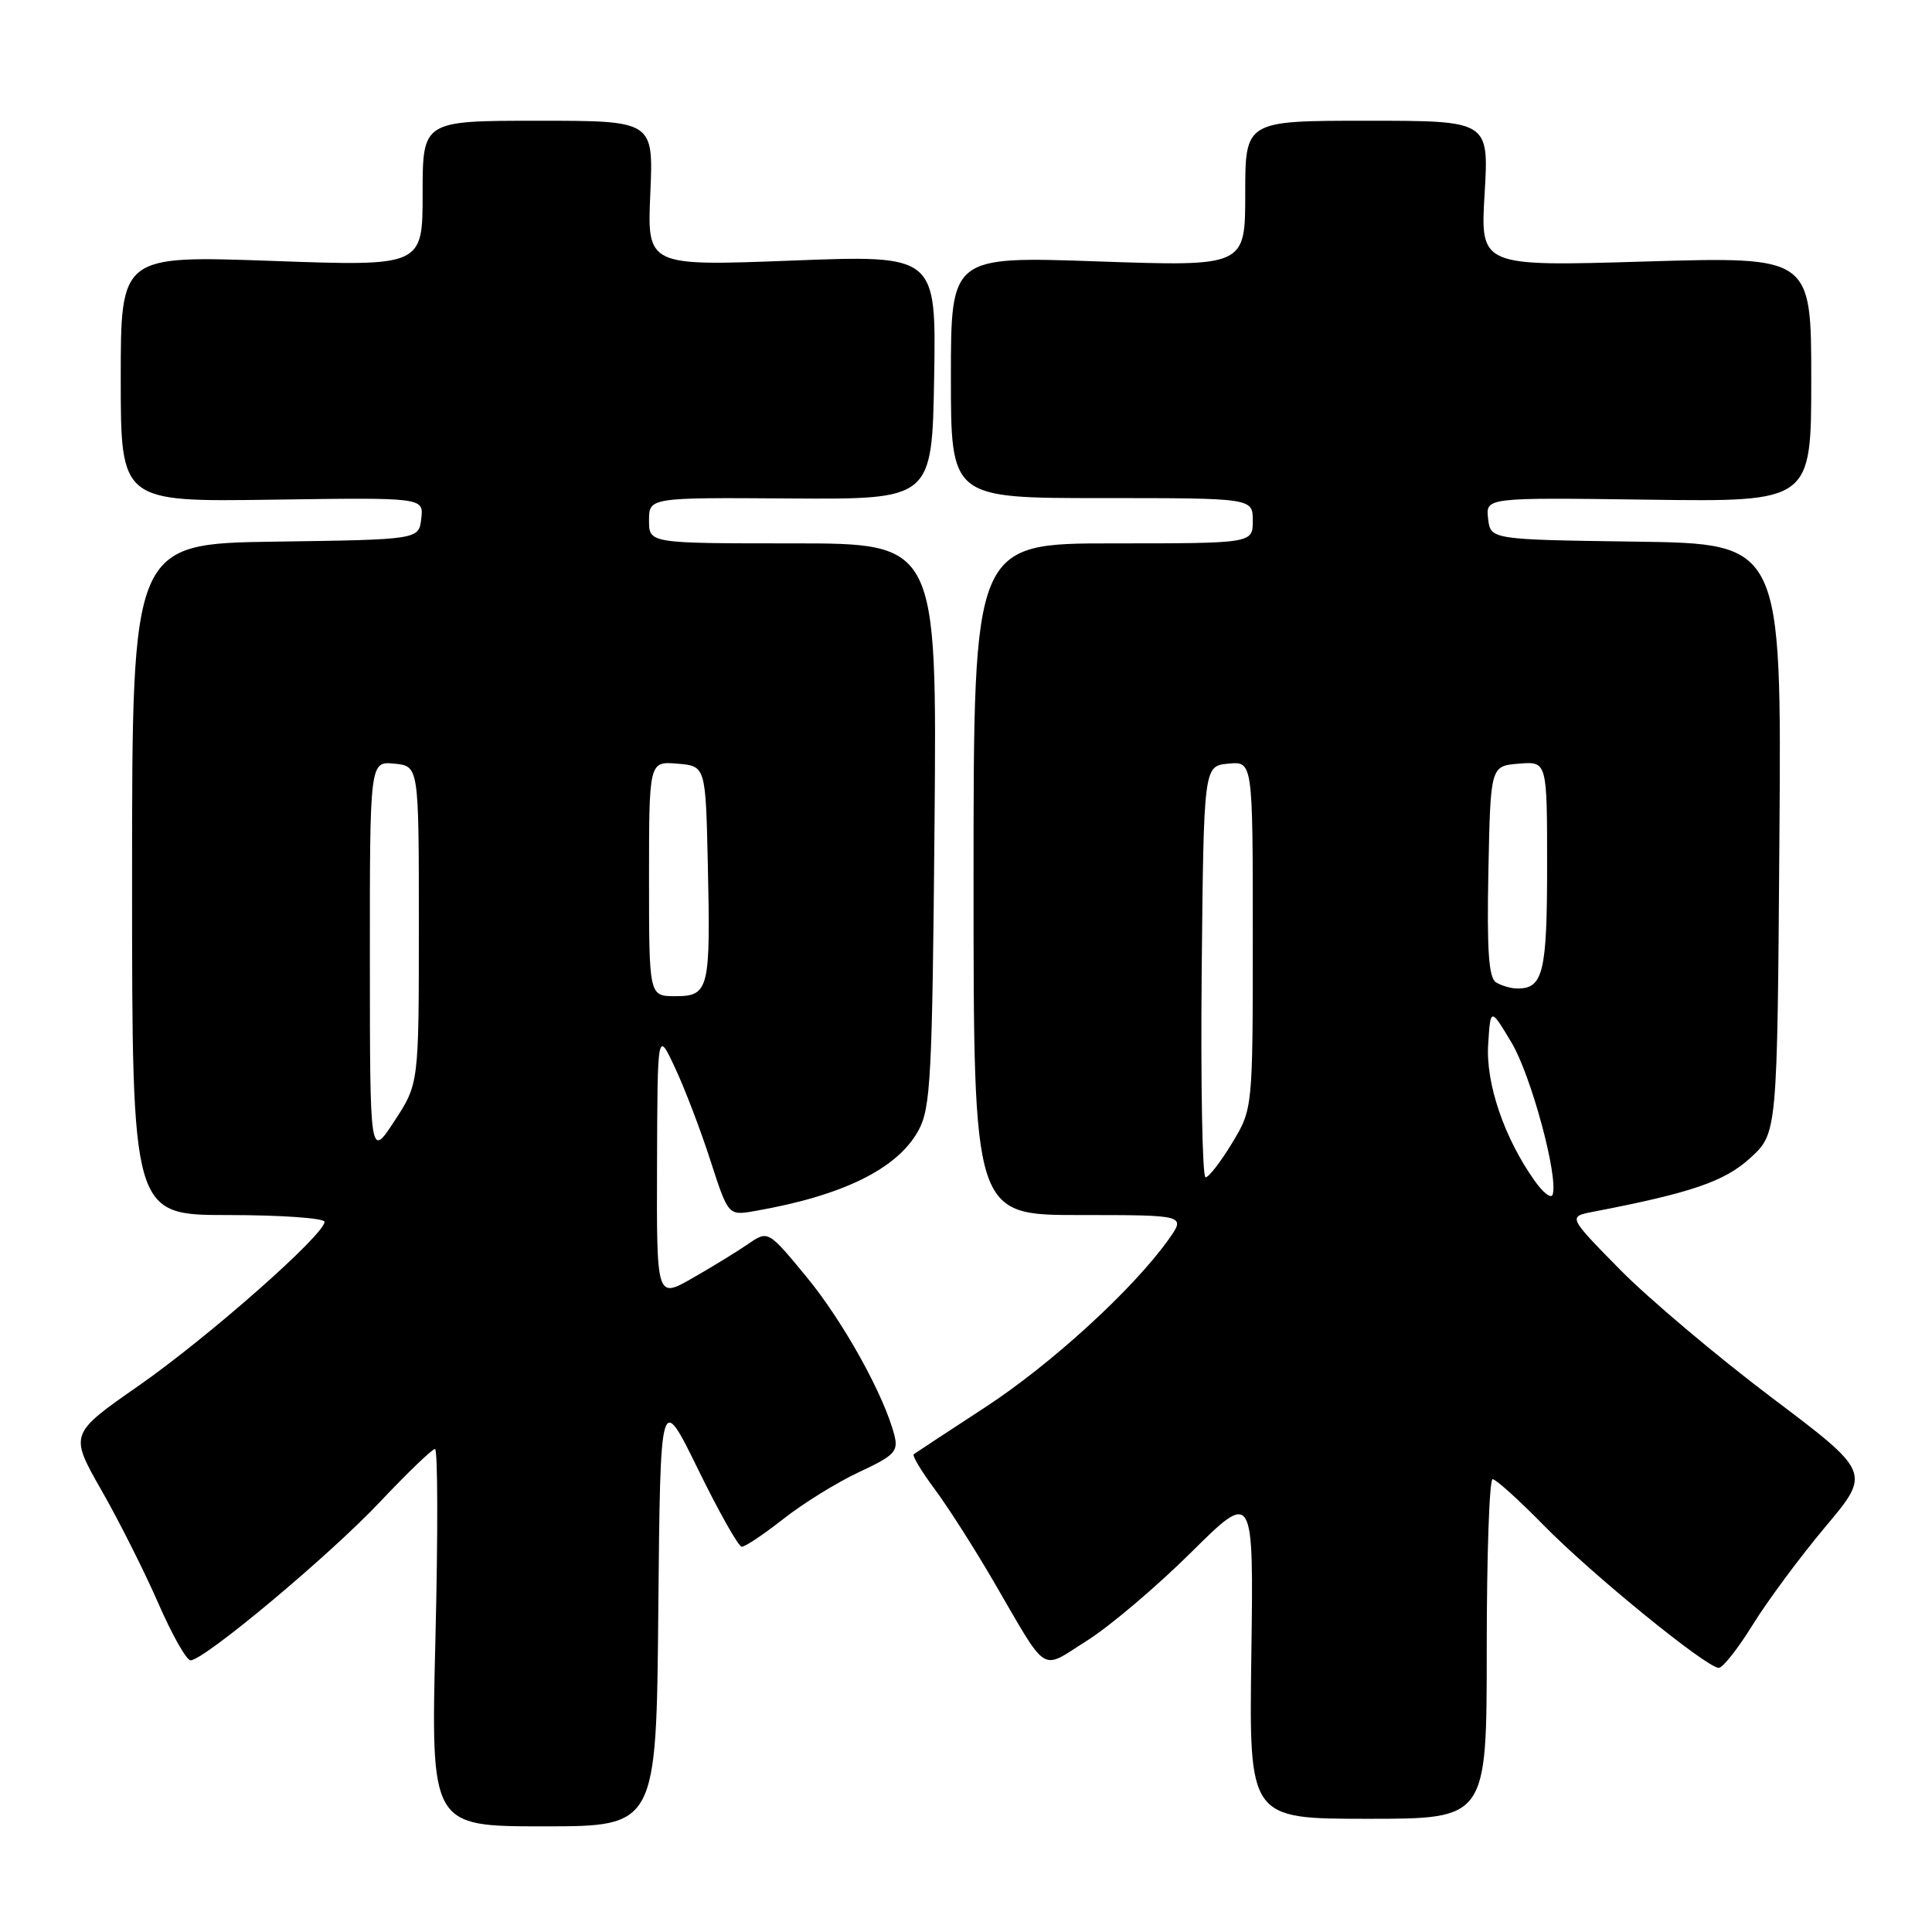 <?xml version="1.0" encoding="UTF-8" standalone="no"?>
<!DOCTYPE svg PUBLIC "-//W3C//DTD SVG 1.1//EN" "http://www.w3.org/Graphics/SVG/1.1/DTD/svg11.dtd" >
<svg xmlns="http://www.w3.org/2000/svg" xmlns:xlink="http://www.w3.org/1999/xlink" version="1.1" viewBox="0 0 256 256">
 <g >
 <path fill="currentColor"
d=" M 87.23 213.25 C 87.50 184.50 87.50 184.50 92.50 194.70 C 95.25 200.32 97.85 204.93 98.28 204.95 C 98.71 204.98 101.20 203.31 103.82 201.25 C 106.44 199.19 110.95 196.40 113.85 195.05 C 118.49 192.89 119.05 192.32 118.52 190.22 C 117.20 184.96 111.77 175.16 106.92 169.26 C 101.78 163.02 101.78 163.02 99.14 164.83 C 97.69 165.83 94.36 167.87 91.75 169.36 C 87.00 172.08 87.00 172.08 87.06 154.29 C 87.12 136.50 87.12 136.50 89.45 141.50 C 90.74 144.25 92.85 149.78 94.14 153.79 C 96.50 161.08 96.50 161.08 100.00 160.47 C 111.68 158.44 118.93 154.87 121.70 149.79 C 123.32 146.82 123.53 142.84 123.83 109.25 C 124.15 72.00 124.15 72.00 105.08 72.00 C 86.00 72.00 86.00 72.00 86.00 68.96 C 86.00 65.92 86.00 65.92 104.75 66.05 C 123.50 66.17 123.50 66.17 123.78 49.98 C 124.05 33.79 124.05 33.79 104.90 34.53 C 85.75 35.26 85.75 35.26 86.17 25.63 C 86.59 16.00 86.59 16.00 71.30 16.00 C 56.00 16.00 56.00 16.00 56.00 25.65 C 56.00 35.29 56.00 35.29 36.00 34.57 C 16.00 33.86 16.00 33.86 16.00 50.18 C 16.00 66.50 16.00 66.50 36.07 66.21 C 56.14 65.92 56.14 65.92 55.82 68.71 C 55.50 71.50 55.50 71.50 36.50 71.77 C 17.50 72.04 17.50 72.04 17.50 116.52 C 17.50 161.00 17.50 161.00 30.25 161.00 C 37.26 161.00 43.00 161.41 43.00 161.90 C 43.00 163.60 27.61 177.17 18.41 183.59 C 9.20 190.01 9.20 190.01 13.44 197.46 C 15.78 201.55 19.17 208.30 20.98 212.45 C 22.79 216.60 24.71 220.00 25.25 220.00 C 27.04 220.00 43.62 206.14 50.33 199.03 C 53.98 195.16 57.27 192.00 57.64 192.00 C 58.01 192.00 58.04 203.25 57.70 217.00 C 57.08 242.00 57.08 242.00 72.02 242.00 C 86.97 242.00 86.97 242.00 87.23 213.25 Z  M 197.00 218.50 C 197.00 206.12 197.35 196.00 197.78 196.00 C 198.21 196.00 201.25 198.74 204.53 202.09 C 210.88 208.58 226.14 221.00 227.75 221.00 C 228.28 221.00 230.32 218.41 232.27 215.25 C 234.23 212.09 238.55 206.26 241.87 202.31 C 247.92 195.11 247.92 195.11 234.71 185.15 C 227.44 179.66 218.41 172.04 214.63 168.20 C 207.76 161.21 207.76 161.21 211.13 160.56 C 224.15 158.05 228.52 156.55 231.93 153.43 C 235.50 150.16 235.50 150.16 235.78 111.10 C 236.07 72.04 236.07 72.04 216.78 71.77 C 197.50 71.50 197.50 71.50 197.18 68.71 C 196.86 65.92 196.86 65.92 218.43 66.21 C 240.00 66.50 240.00 66.50 240.00 50.25 C 240.00 34.00 240.00 34.00 218.07 34.65 C 196.14 35.31 196.14 35.31 196.72 25.66 C 197.29 16.00 197.29 16.00 181.15 16.00 C 165.00 16.00 165.00 16.00 165.00 25.66 C 165.00 35.31 165.00 35.31 145.50 34.64 C 126.00 33.96 126.00 33.96 126.00 49.98 C 126.00 66.00 126.00 66.00 146.00 66.00 C 166.00 66.00 166.00 66.00 166.00 69.00 C 166.00 72.00 166.00 72.00 147.50 72.00 C 129.00 72.00 129.00 72.00 129.00 116.50 C 129.00 161.00 129.00 161.00 143.07 161.00 C 157.14 161.00 157.14 161.00 154.83 164.25 C 150.15 170.83 139.26 180.79 130.50 186.50 C 125.55 189.73 121.31 192.52 121.08 192.69 C 120.84 192.87 122.07 194.92 123.81 197.26 C 125.55 199.59 129.07 205.10 131.63 209.50 C 139.00 222.14 137.75 221.35 144.04 217.39 C 147.04 215.50 153.24 210.25 157.81 205.72 C 166.11 197.50 166.11 197.50 165.81 219.25 C 165.50 241.00 165.50 241.00 181.25 241.00 C 197.00 241.00 197.00 241.00 197.00 218.50 Z  M 49.01 127.19 C 49.00 100.87 49.00 100.87 52.25 101.19 C 55.50 101.50 55.50 101.50 55.50 122.55 C 55.50 143.60 55.50 143.60 52.26 148.55 C 49.02 153.50 49.02 153.50 49.01 127.19 Z  M 86.00 116.44 C 86.00 100.88 86.00 100.88 89.75 101.19 C 93.50 101.50 93.50 101.50 93.79 114.50 C 94.16 131.14 93.95 132.00 89.48 132.00 C 86.00 132.00 86.00 132.00 86.00 116.44 Z  M 203.32 156.42 C 199.31 150.76 196.86 143.55 197.19 138.40 C 197.50 133.50 197.50 133.50 200.28 138.14 C 202.87 142.46 206.52 155.95 205.73 158.30 C 205.54 158.88 204.45 158.03 203.32 156.42 Z  M 159.23 128.75 C 159.50 101.50 159.50 101.50 162.75 101.19 C 166.00 100.87 166.00 100.87 166.00 123.90 C 166.00 146.92 166.00 146.92 163.26 151.46 C 161.75 153.96 160.17 156.00 159.74 156.00 C 159.32 156.00 159.09 143.74 159.23 128.75 Z  M 198.22 130.16 C 197.26 129.55 197.01 125.89 197.22 115.42 C 197.50 101.50 197.50 101.50 201.25 101.19 C 205.00 100.88 205.00 100.88 205.00 114.74 C 205.00 128.83 204.47 131.02 201.05 130.98 C 200.20 130.98 198.92 130.60 198.22 130.16 Z "/>
</g>
</svg>
